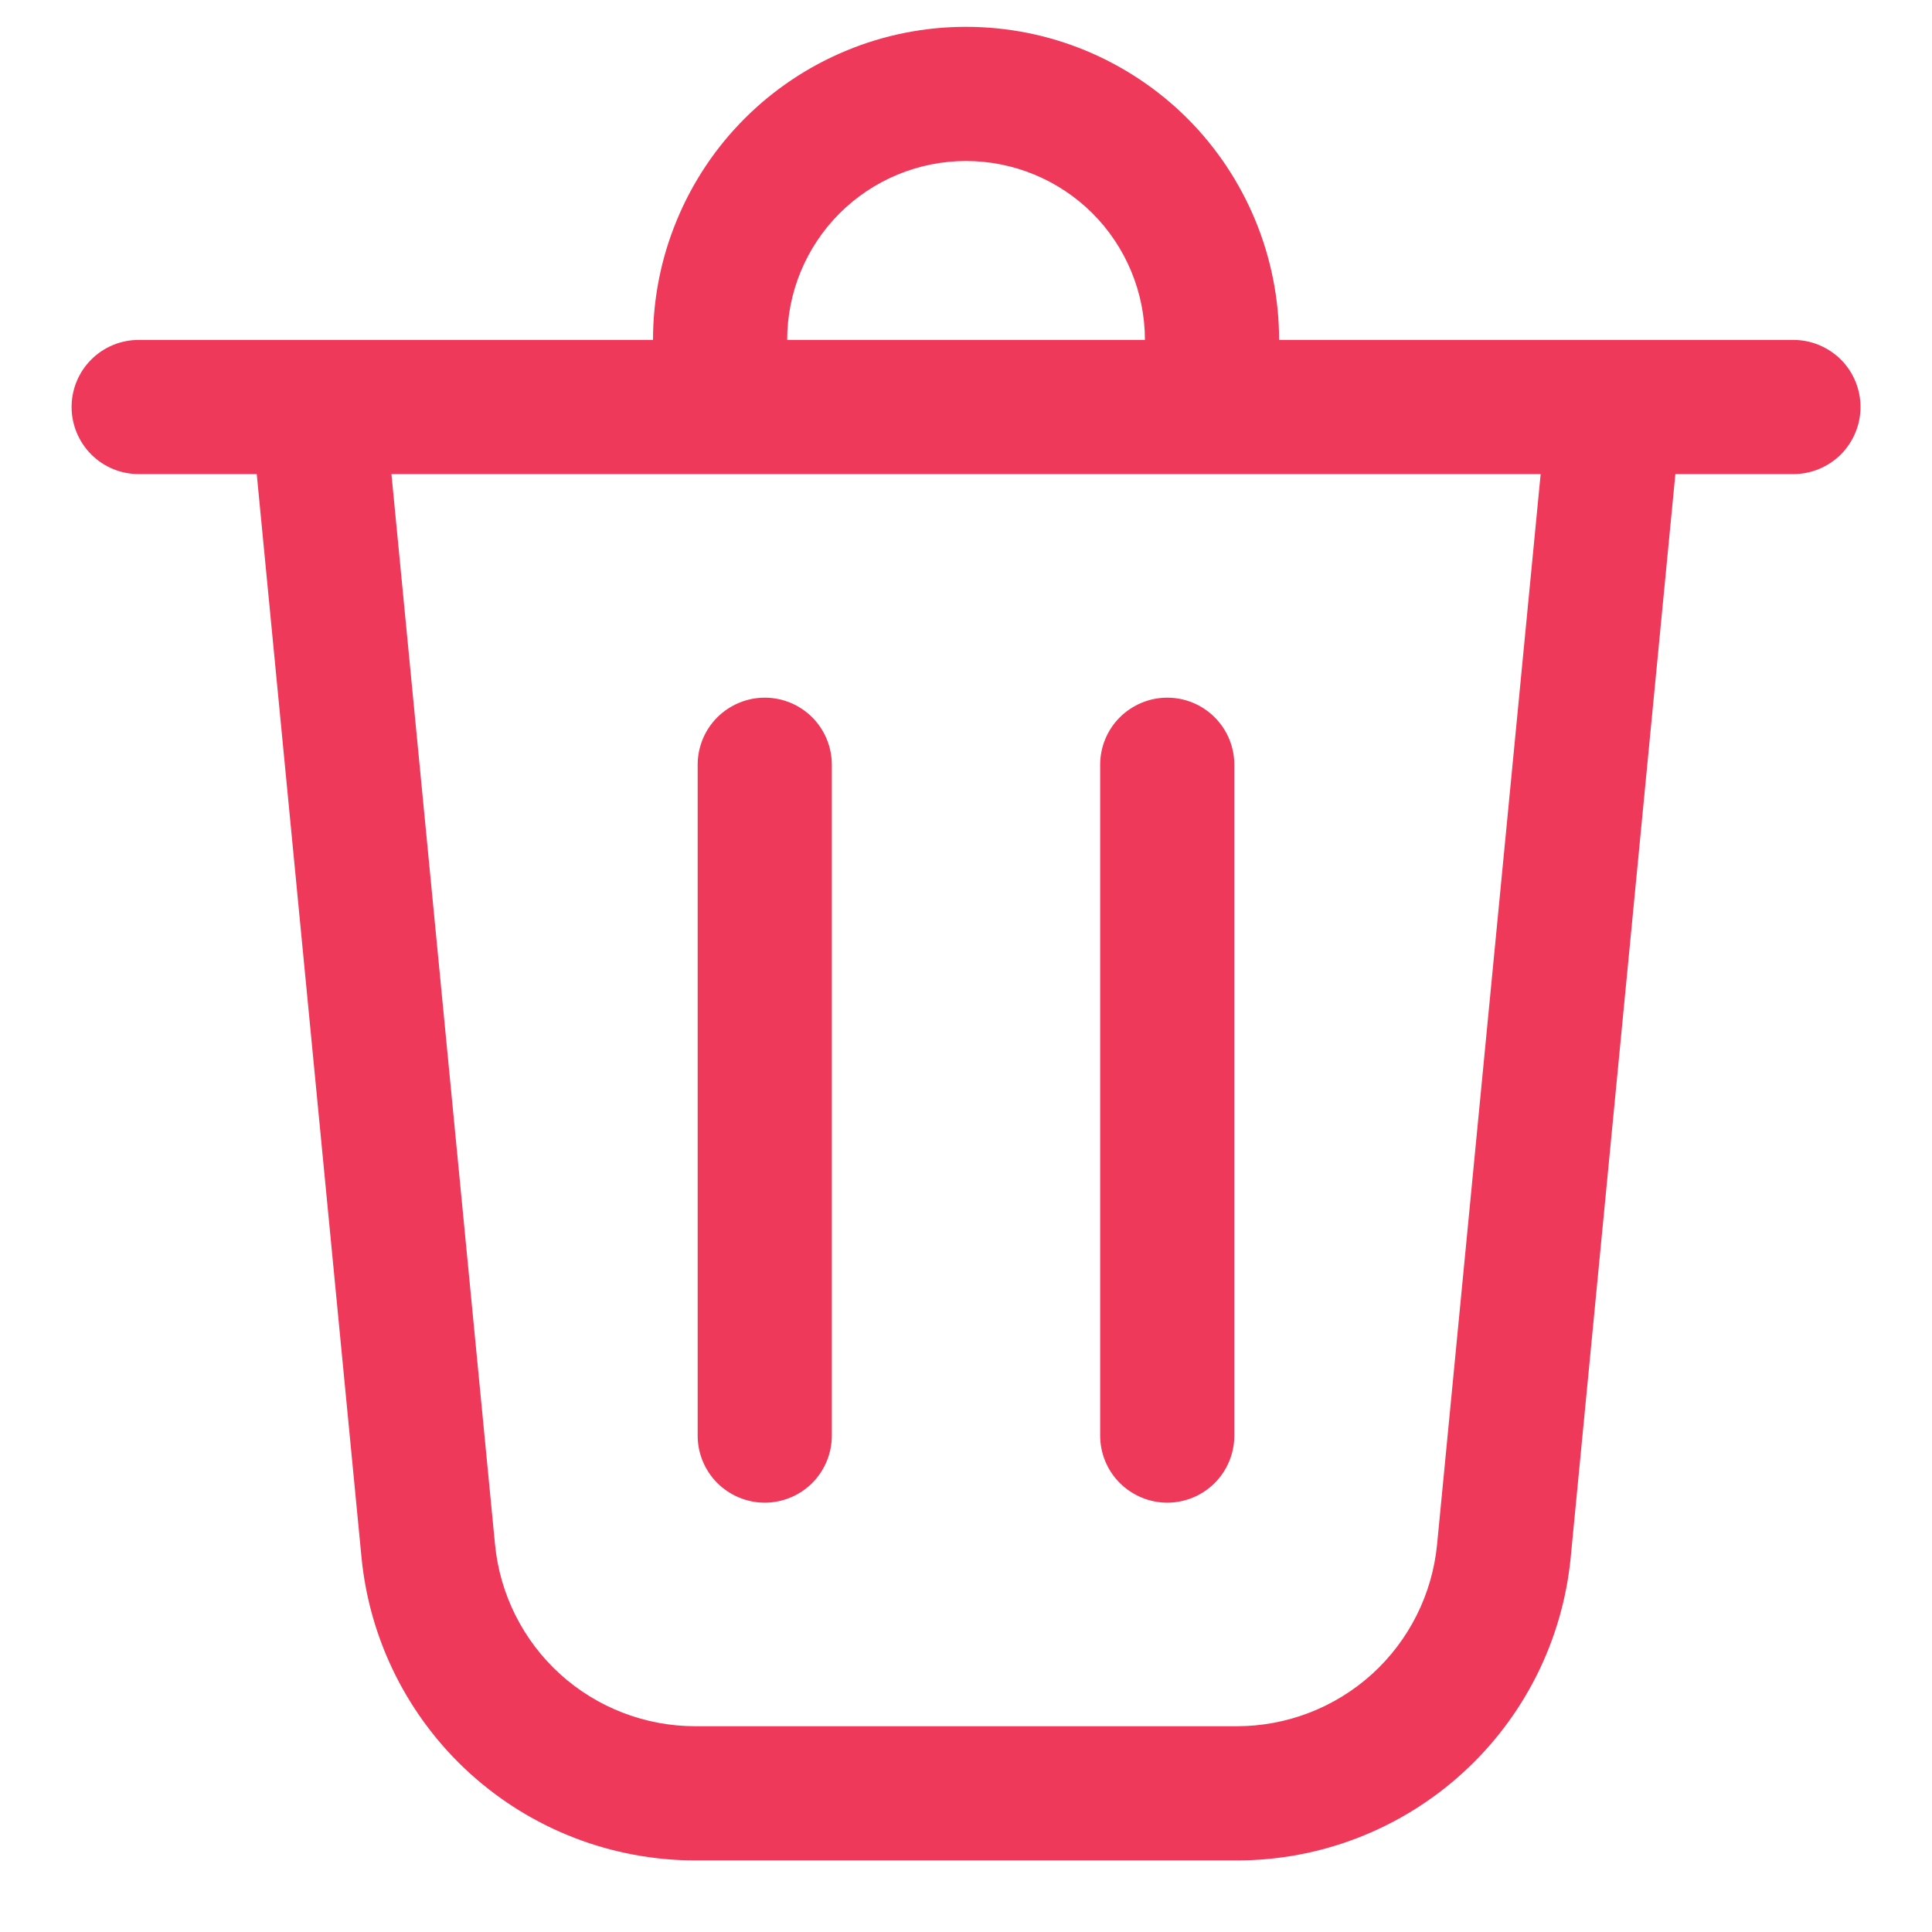 <svg width="18" height="18" viewBox="0 0 18 18" fill="none" xmlns="http://www.w3.org/2000/svg">
<path d="M7.334 3.167H10.667C10.667 2.725 10.491 2.301 10.179 1.988C9.866 1.676 9.442 1.5 9 1.5C8.558 1.5 8.134 1.676 7.822 1.988C7.509 2.301 7.334 2.725 7.334 3.167ZM6.084 3.167C6.084 2.784 6.159 2.404 6.306 2.051C6.452 1.697 6.667 1.375 6.938 1.104C7.209 0.833 7.53 0.619 7.884 0.472C8.238 0.325 8.617 0.25 9 0.25C9.383 0.25 9.763 0.325 10.117 0.472C10.47 0.619 10.792 0.833 11.063 1.104C11.334 1.375 11.548 1.697 11.695 2.051C11.841 2.404 11.917 2.784 11.917 3.167H16.709C16.874 3.167 17.033 3.233 17.151 3.35C17.268 3.467 17.334 3.626 17.334 3.792C17.334 3.957 17.268 4.116 17.151 4.234C17.033 4.351 16.874 4.417 16.709 4.417H15.609L14.634 14.509C14.559 15.283 14.199 16 13.623 16.522C13.048 17.044 12.299 17.334 11.522 17.333H6.479C5.702 17.333 4.953 17.044 4.378 16.522C3.803 16 3.443 15.282 3.368 14.509L2.392 4.417H1.292C1.126 4.417 0.967 4.351 0.85 4.234C0.733 4.116 0.667 3.957 0.667 3.792C0.667 3.626 0.733 3.467 0.85 3.35C0.967 3.233 1.126 3.167 1.292 3.167H6.084ZM7.75 7.125C7.75 6.959 7.684 6.8 7.567 6.683C7.45 6.566 7.291 6.5 7.125 6.5C6.96 6.5 6.801 6.566 6.683 6.683C6.566 6.8 6.5 6.959 6.5 7.125V13.375C6.5 13.541 6.566 13.7 6.683 13.817C6.801 13.934 6.96 14 7.125 14C7.291 14 7.45 13.934 7.567 13.817C7.684 13.7 7.75 13.541 7.75 13.375V7.125ZM10.875 6.5C11.041 6.5 11.2 6.566 11.317 6.683C11.434 6.8 11.5 6.959 11.5 7.125V13.375C11.5 13.541 11.434 13.7 11.317 13.817C11.2 13.934 11.041 14 10.875 14C10.71 14 10.551 13.934 10.433 13.817C10.316 13.7 10.25 13.541 10.25 13.375V7.125C10.25 6.959 10.316 6.8 10.433 6.683C10.551 6.566 10.71 6.5 10.875 6.5ZM4.612 14.389C4.657 14.853 4.873 15.284 5.218 15.597C5.563 15.91 6.013 16.083 6.479 16.083H11.522C11.988 16.083 12.437 15.91 12.783 15.597C13.128 15.284 13.344 14.853 13.389 14.389L14.354 4.417H3.647L4.612 14.389Z" fill="#EF395A"/>
</svg>
